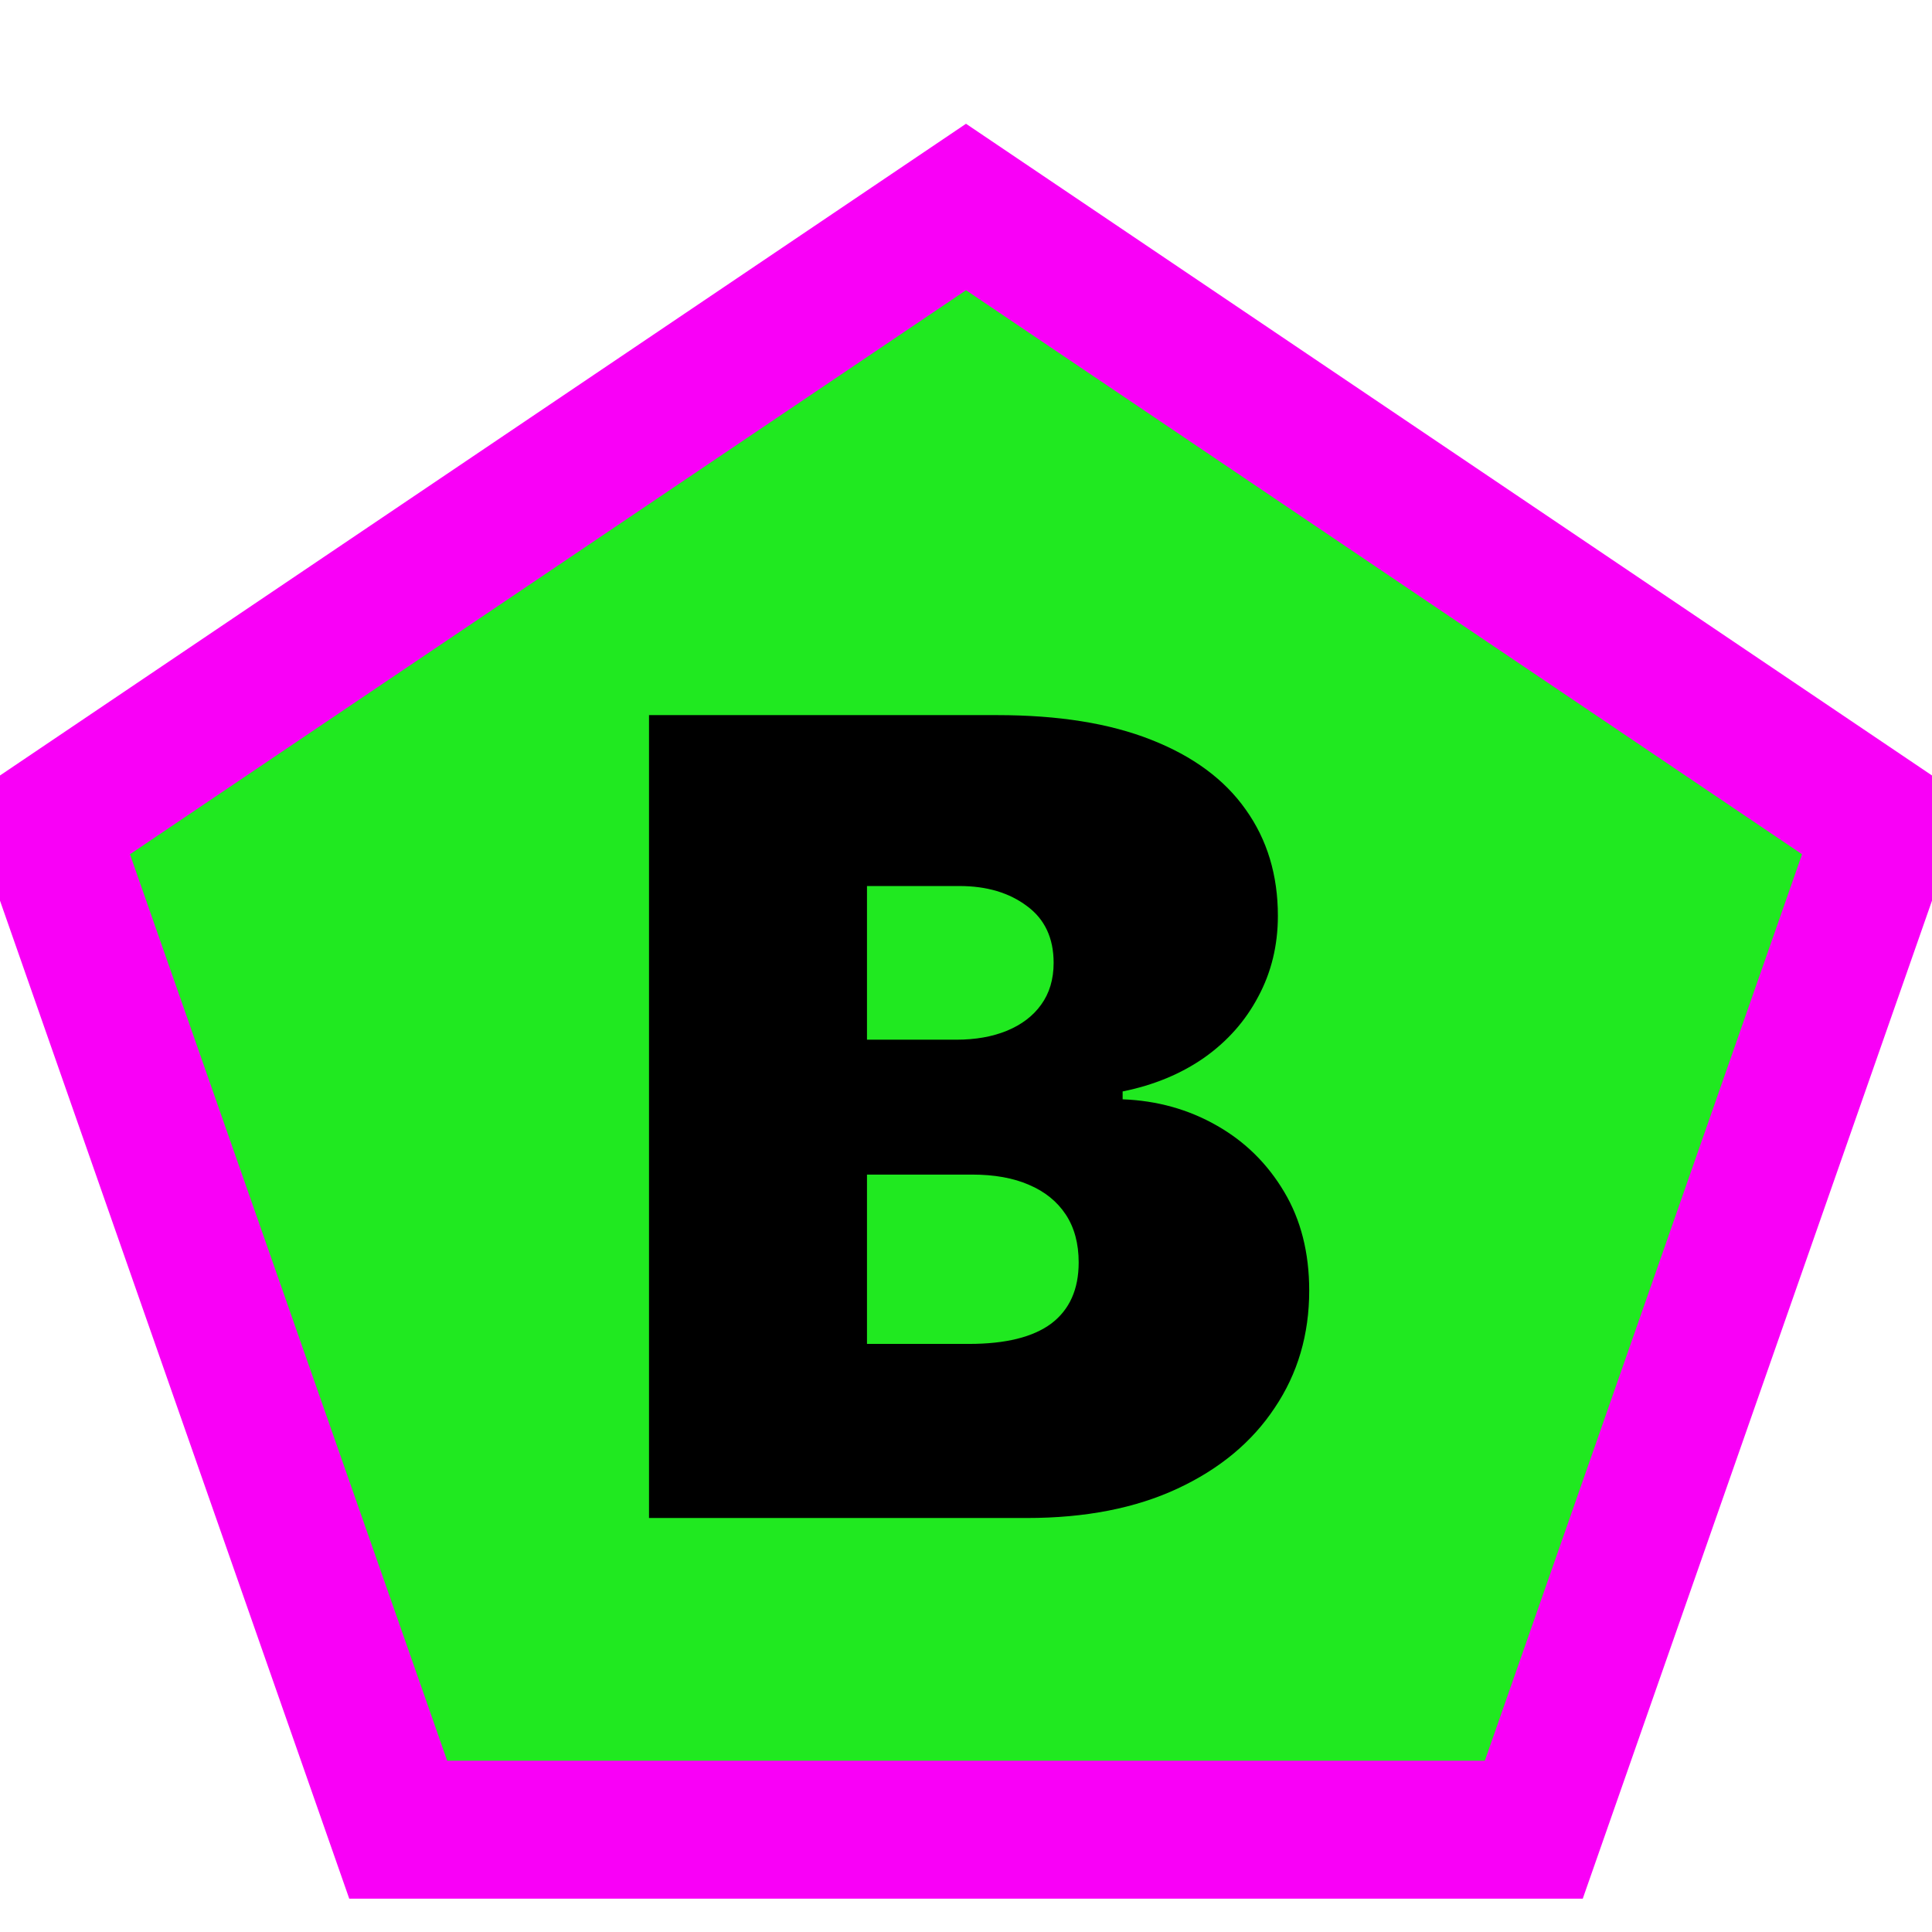 <svg width="28" height="28" viewBox="0 0 28 28" fill="none" xmlns="http://www.w3.org/2000/svg">
<g clip-path="url(#clip0_2_30)">
<path d="M14 3L27.315 11.983L22.229 26.517H5.771L0.685 11.983L14 3Z" fill="#20E920" stroke="#F900F7" stroke-width="2"/>
<path d="M9.406 22V10.364H14.452C15.338 10.364 16.082 10.483 16.685 10.722C17.291 10.96 17.747 11.297 18.054 11.733C18.365 12.169 18.52 12.682 18.52 13.273C18.52 13.701 18.425 14.091 18.236 14.443C18.05 14.796 17.789 15.091 17.452 15.329C17.115 15.564 16.721 15.727 16.27 15.818V15.932C16.77 15.951 17.224 16.078 17.634 16.312C18.043 16.544 18.368 16.864 18.611 17.273C18.853 17.678 18.974 18.155 18.974 18.704C18.974 19.341 18.808 19.907 18.474 20.403C18.145 20.9 17.675 21.29 17.065 21.574C16.456 21.858 15.728 22 14.883 22H9.406ZM12.565 19.477H14.043C14.573 19.477 14.971 19.379 15.236 19.182C15.501 18.981 15.633 18.686 15.633 18.296C15.633 18.023 15.571 17.792 15.446 17.602C15.321 17.413 15.143 17.269 14.912 17.171C14.685 17.072 14.41 17.023 14.088 17.023H12.565V19.477ZM12.565 15.068H13.861C14.137 15.068 14.382 15.025 14.594 14.938C14.806 14.85 14.971 14.725 15.088 14.562C15.209 14.396 15.27 14.193 15.27 13.954C15.27 13.595 15.141 13.32 14.883 13.131C14.626 12.938 14.3 12.841 13.906 12.841H12.565V15.068Z" fill="black"/>
</g>
<defs>
<clipPath id="clip0_2_30">
<rect width="28" height="28" fill="white"/>
</clipPath>
</defs>
</svg>
